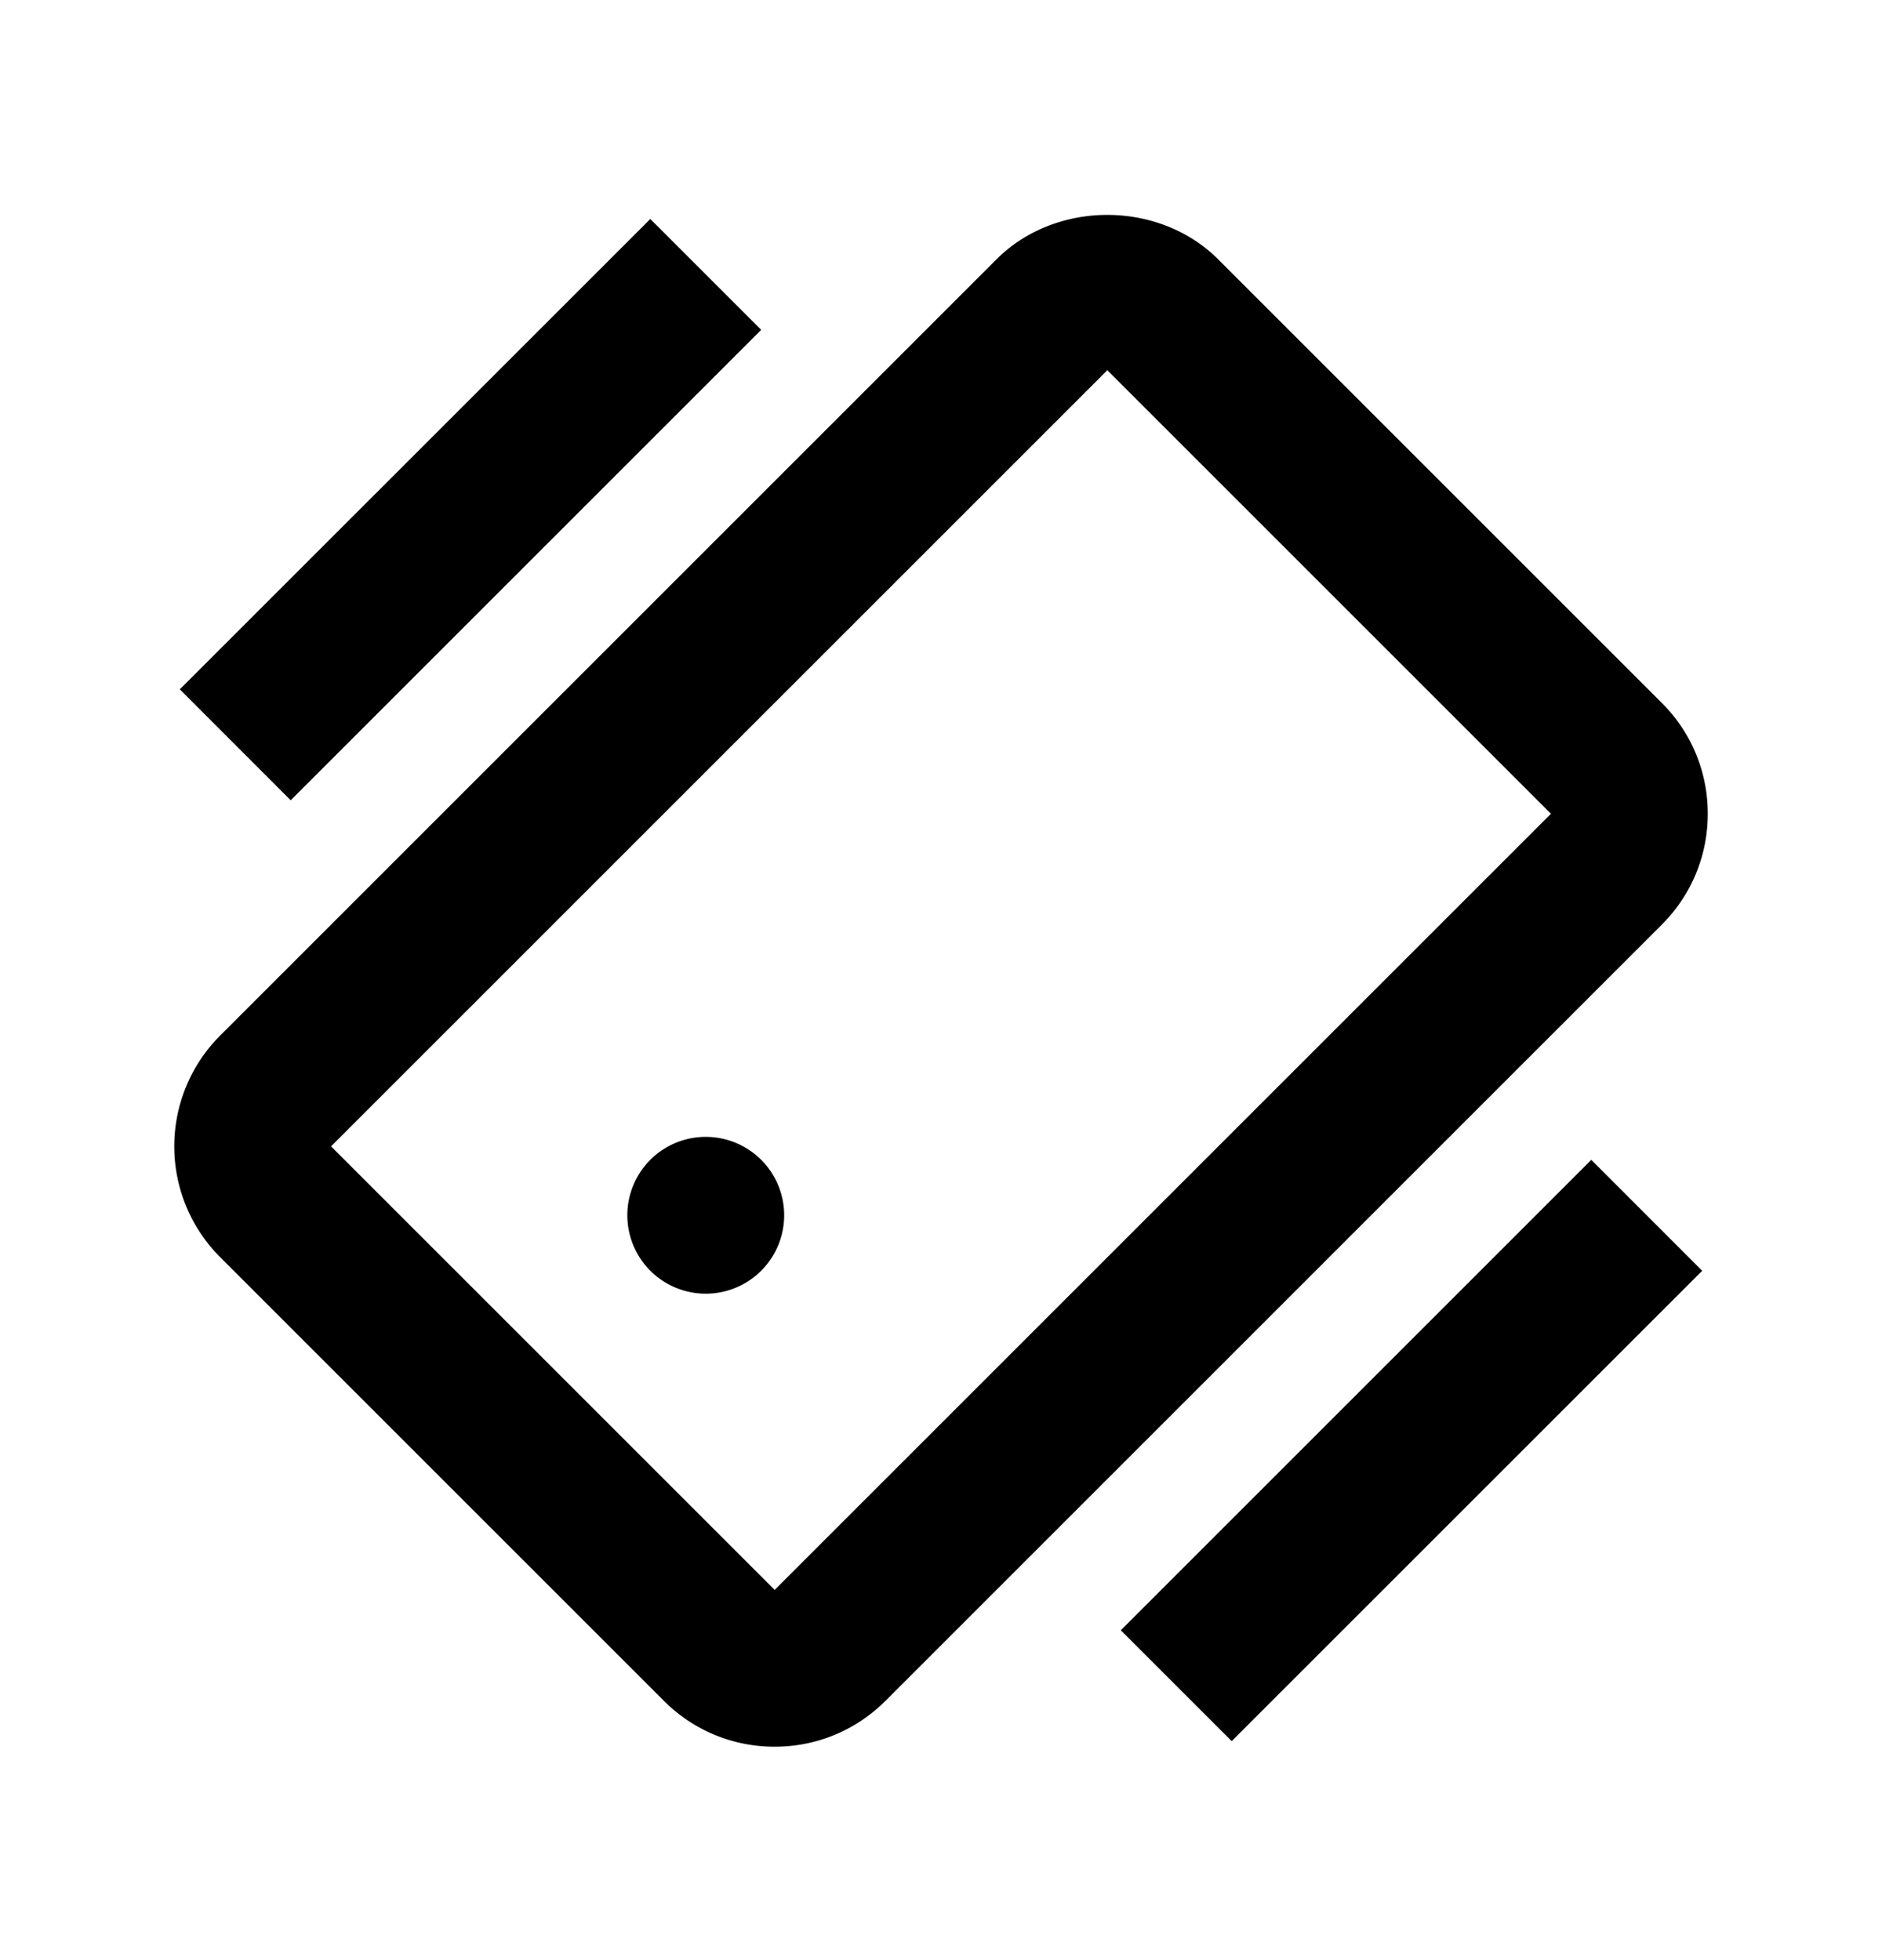 <svg width="24" height="25" fill="none" xmlns="http://www.w3.org/2000/svg"><path d="M15.535 3.308c-.756-.756-2.072-.756-2.828 0l-9.899 9.899a2 2 0 000 2.828l5.657 5.657c.378.378.88.586 1.414.586.534 0 1.036-.208 1.414-.586l9.899-9.899c.378-.378.586-.88.586-1.414 0-.534-.208-1.036-.586-1.414l-5.657-5.657zm-5.656 16.97v1-1l-5.657-5.657 9.899-9.899 5.657 5.657-9.899 9.899z" fill="#000"/><path d="M9 16.5a1 1 0 100-2 1 1 0 000 2zm6.707 5.707l-1.414-1.414 6-6 1.414 1.415-6 5.999zM8.293 2.793l1.414 1.414-6 6-1.414-1.415 6-5.999z" fill="#000"/></svg>